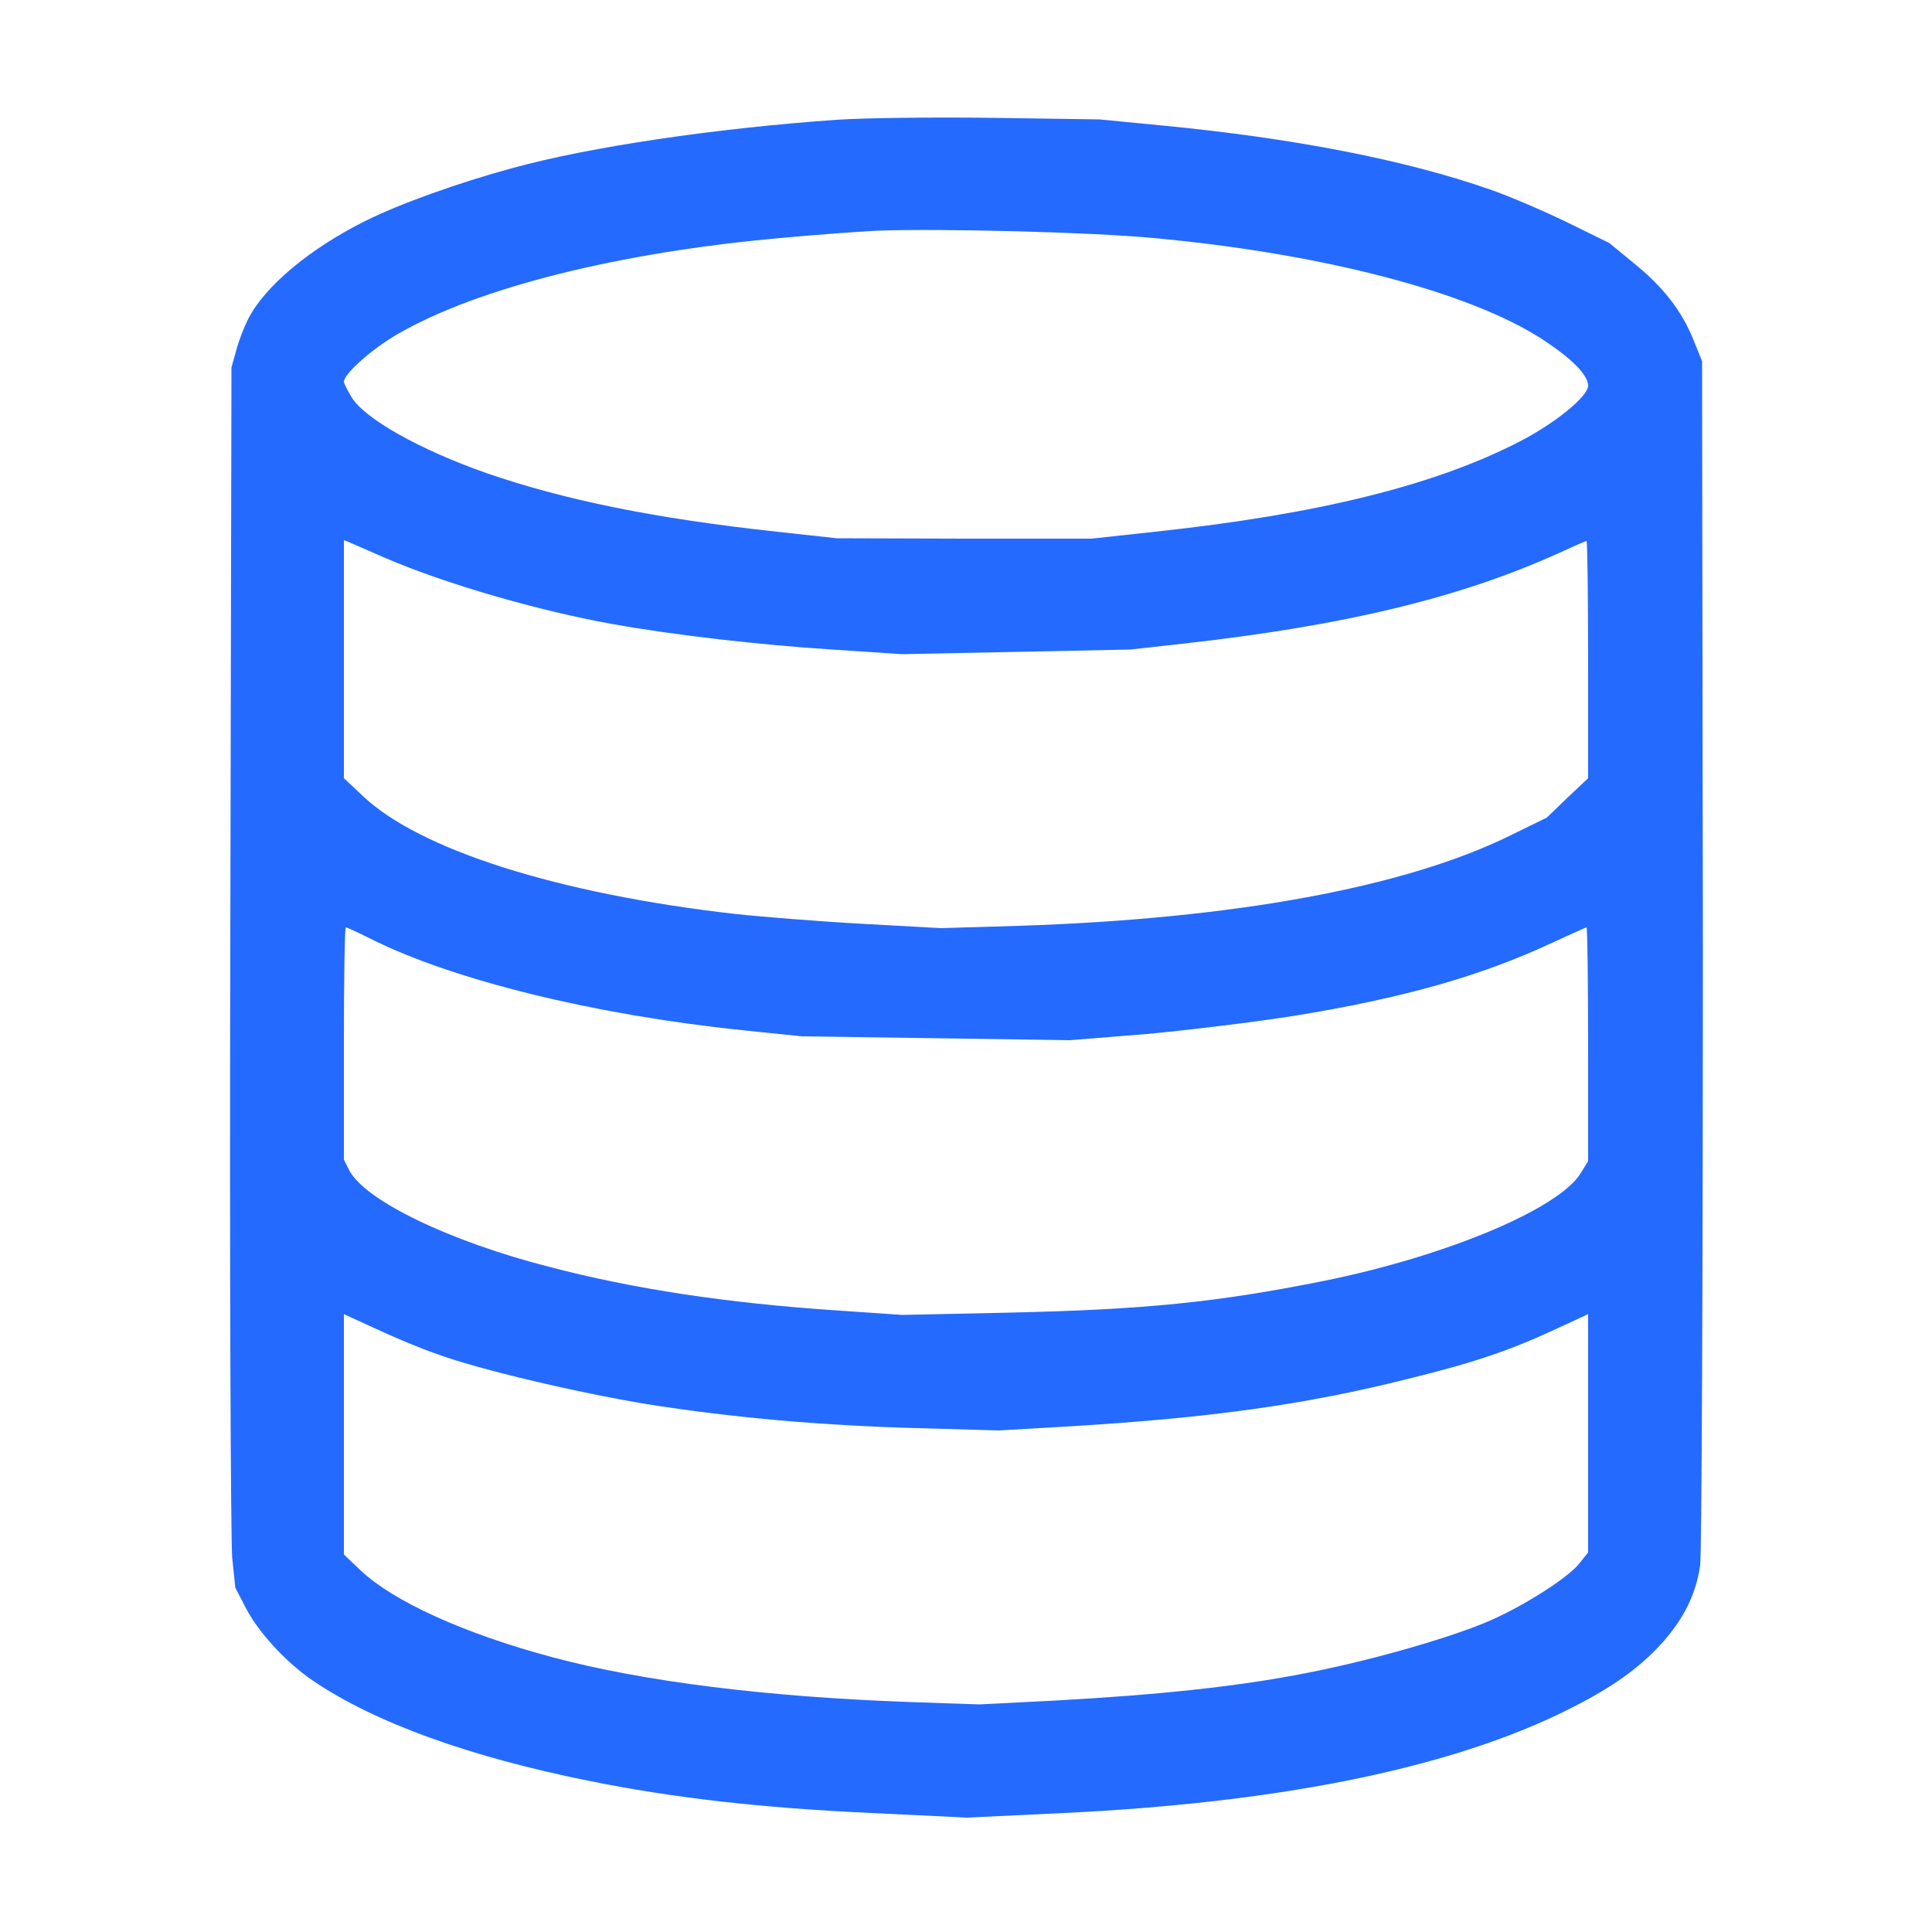 <?xml version="1.0" encoding="UTF-8"?>
<svg width="500pt" height="500pt" viewBox="0 0 500 500" xmlns="http://www.w3.org/2000/svg">
<g transform="translate(0 500) scale(.1 -.1)" fill="#256aff">
<path d="m2165 4690c-314-22-639-70-839-125-140-38-293-93-381-137-144-72-260-169-303-254-11-22-25-58-31-82l-12-43-3-1502c-2-826 1-1537 5-1579l8-77 25-48c32-65 106-145 175-192 160-109 407-198 716-260 217-44 446-70 729-83l249-12 251 12c543 26 973 111 1272 252 127 60 207 114 271 183 60 66 92 130 103 206 4 31 7 745 7 1586l-2 1530-23 57c-30 74-78 136-155 198l-62 51-110 54c-60 29-150 68-200 85-218 76-504 132-845 165l-165 16-275 4c-151 2-333 0-405-5zm820-306c437-40 820-140 1008-263 75-49 117-92 117-119 0-28-85-97-176-144-220-114-524-189-944-234l-165-18h-330l-330 1-155 17c-314 34-550 82-752 152-171 60-314 140-348 196-11 18-20 36-20 40 0 21 76 88 142 125 207 119 572 210 988 247 96 9 209 17 250 19 173 6 557-4 715-19zm-1988-828c158-68 398-137 588-171 161-29 383-54 568-66l182-12 590 12 135 15c421 47 719 119 975 235 37 17 69 31 71 31s4-138 4-307v-307l-54-51-53-51-94-46c-274-135-718-216-1272-234l-202-6-200 11c-110 6-261 18-335 26-455 52-816 166-962 306l-48 45v308 308l13-5c6-3 49-21 94-41zm-39-985c213-107 578-197 962-237l155-16 694-10 198 16c109 10 281 31 382 47 283 46 484 103 670 190 46 21 85 39 87 39s4-136 4-302v-303l-19-31c-57-93-349-215-665-279-280-56-464-74-811-82l-280-6-175 12c-280 19-519 55-737 112-259 66-478 172-519 250l-14 28v301c0 165 2 300 5 300s31-13 63-29zm172-1075c112-41 364-100 545-130 215-34 444-55 699-62l211-6 190 11c360 22 604 56 867 122 174 43 263 73 386 130l82 38v-309-308l-25-31c-31-36-135-103-224-143-99-44-307-104-476-137-176-35-381-57-654-72l-196-10-175 6c-374 13-694 53-930 116-228 61-411 144-497 225l-43 41v311 311l83-38c45-21 116-51 157-65z"/>
</g>
</svg>
